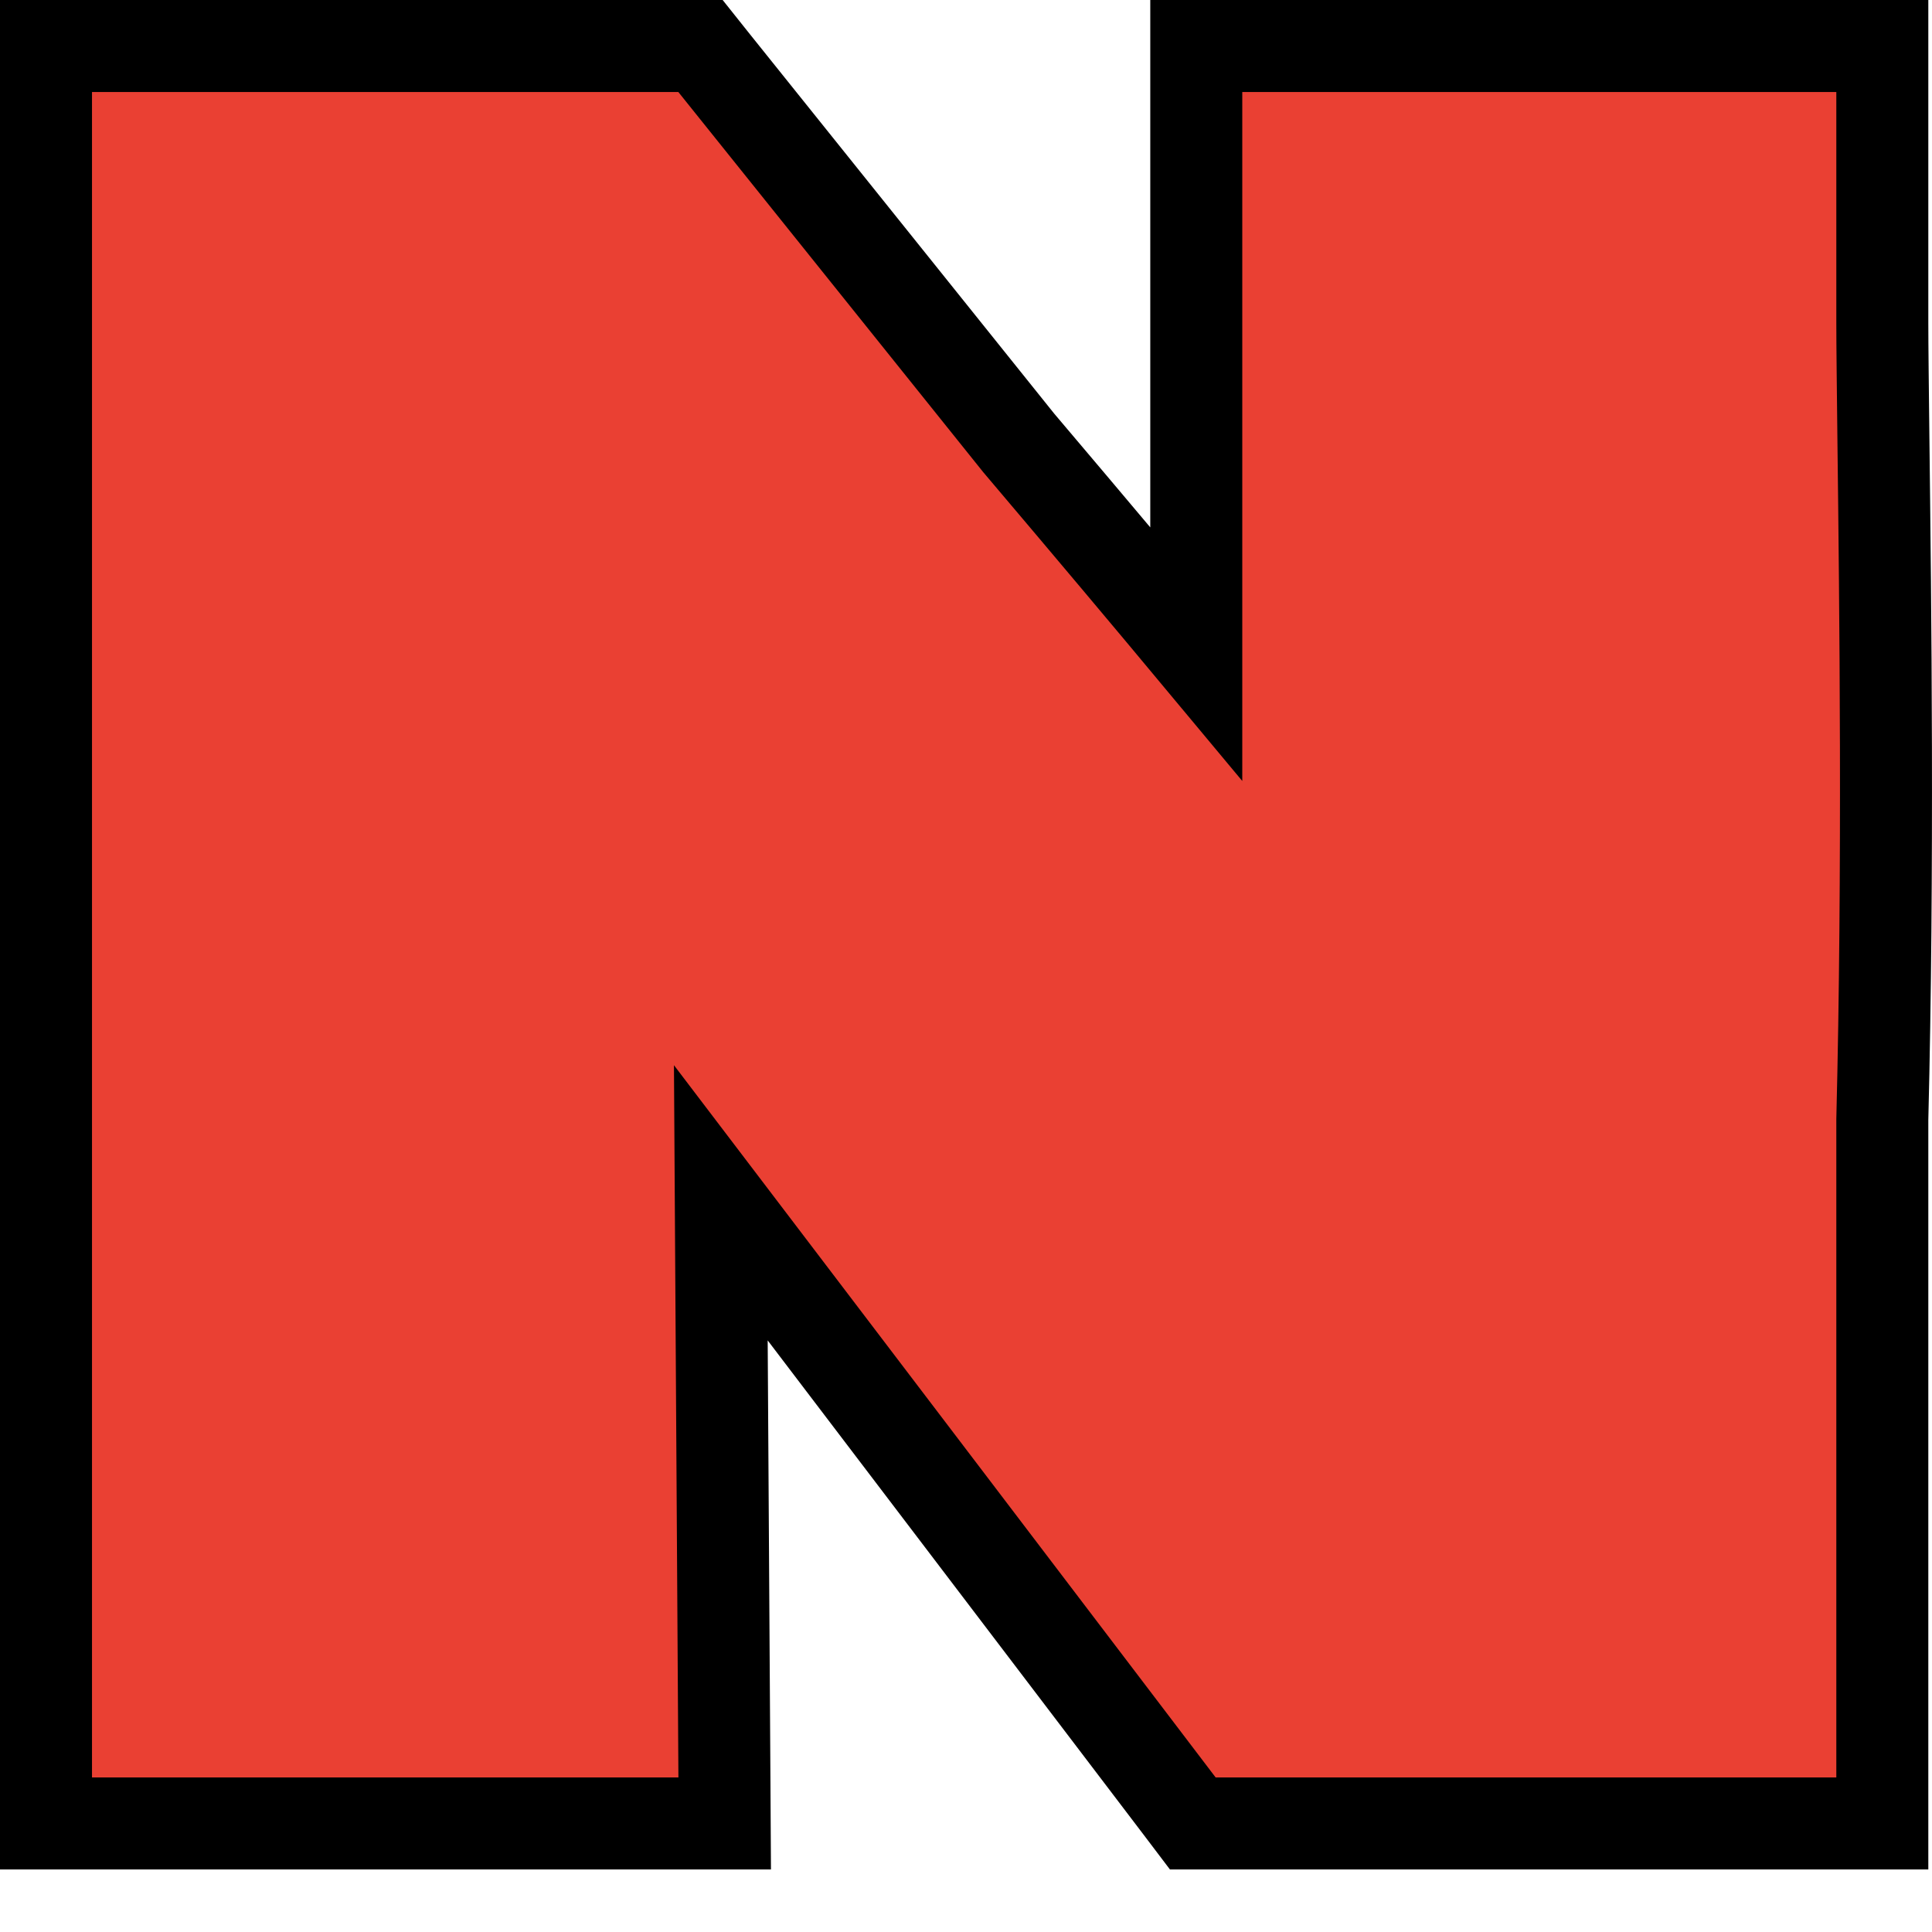 <svg width="21" height="21" fill="none" xmlns="http://www.w3.org/2000/svg"><path d="M.5 19.32v.5h7.377l-.003-.504-.039-6.242 4.98 6.548.15.198h7.495v-7.65c.068-2.705.033-5.63.012-7.387-.006-.564-.012-1.008-.012-1.285V.5h-7.457v6.608c-.475-.57-1.129-1.349-1.93-2.294L7.763.687 7.614.5H.5v18.82z" fill="#EA4033" stroke="#000"/></svg>